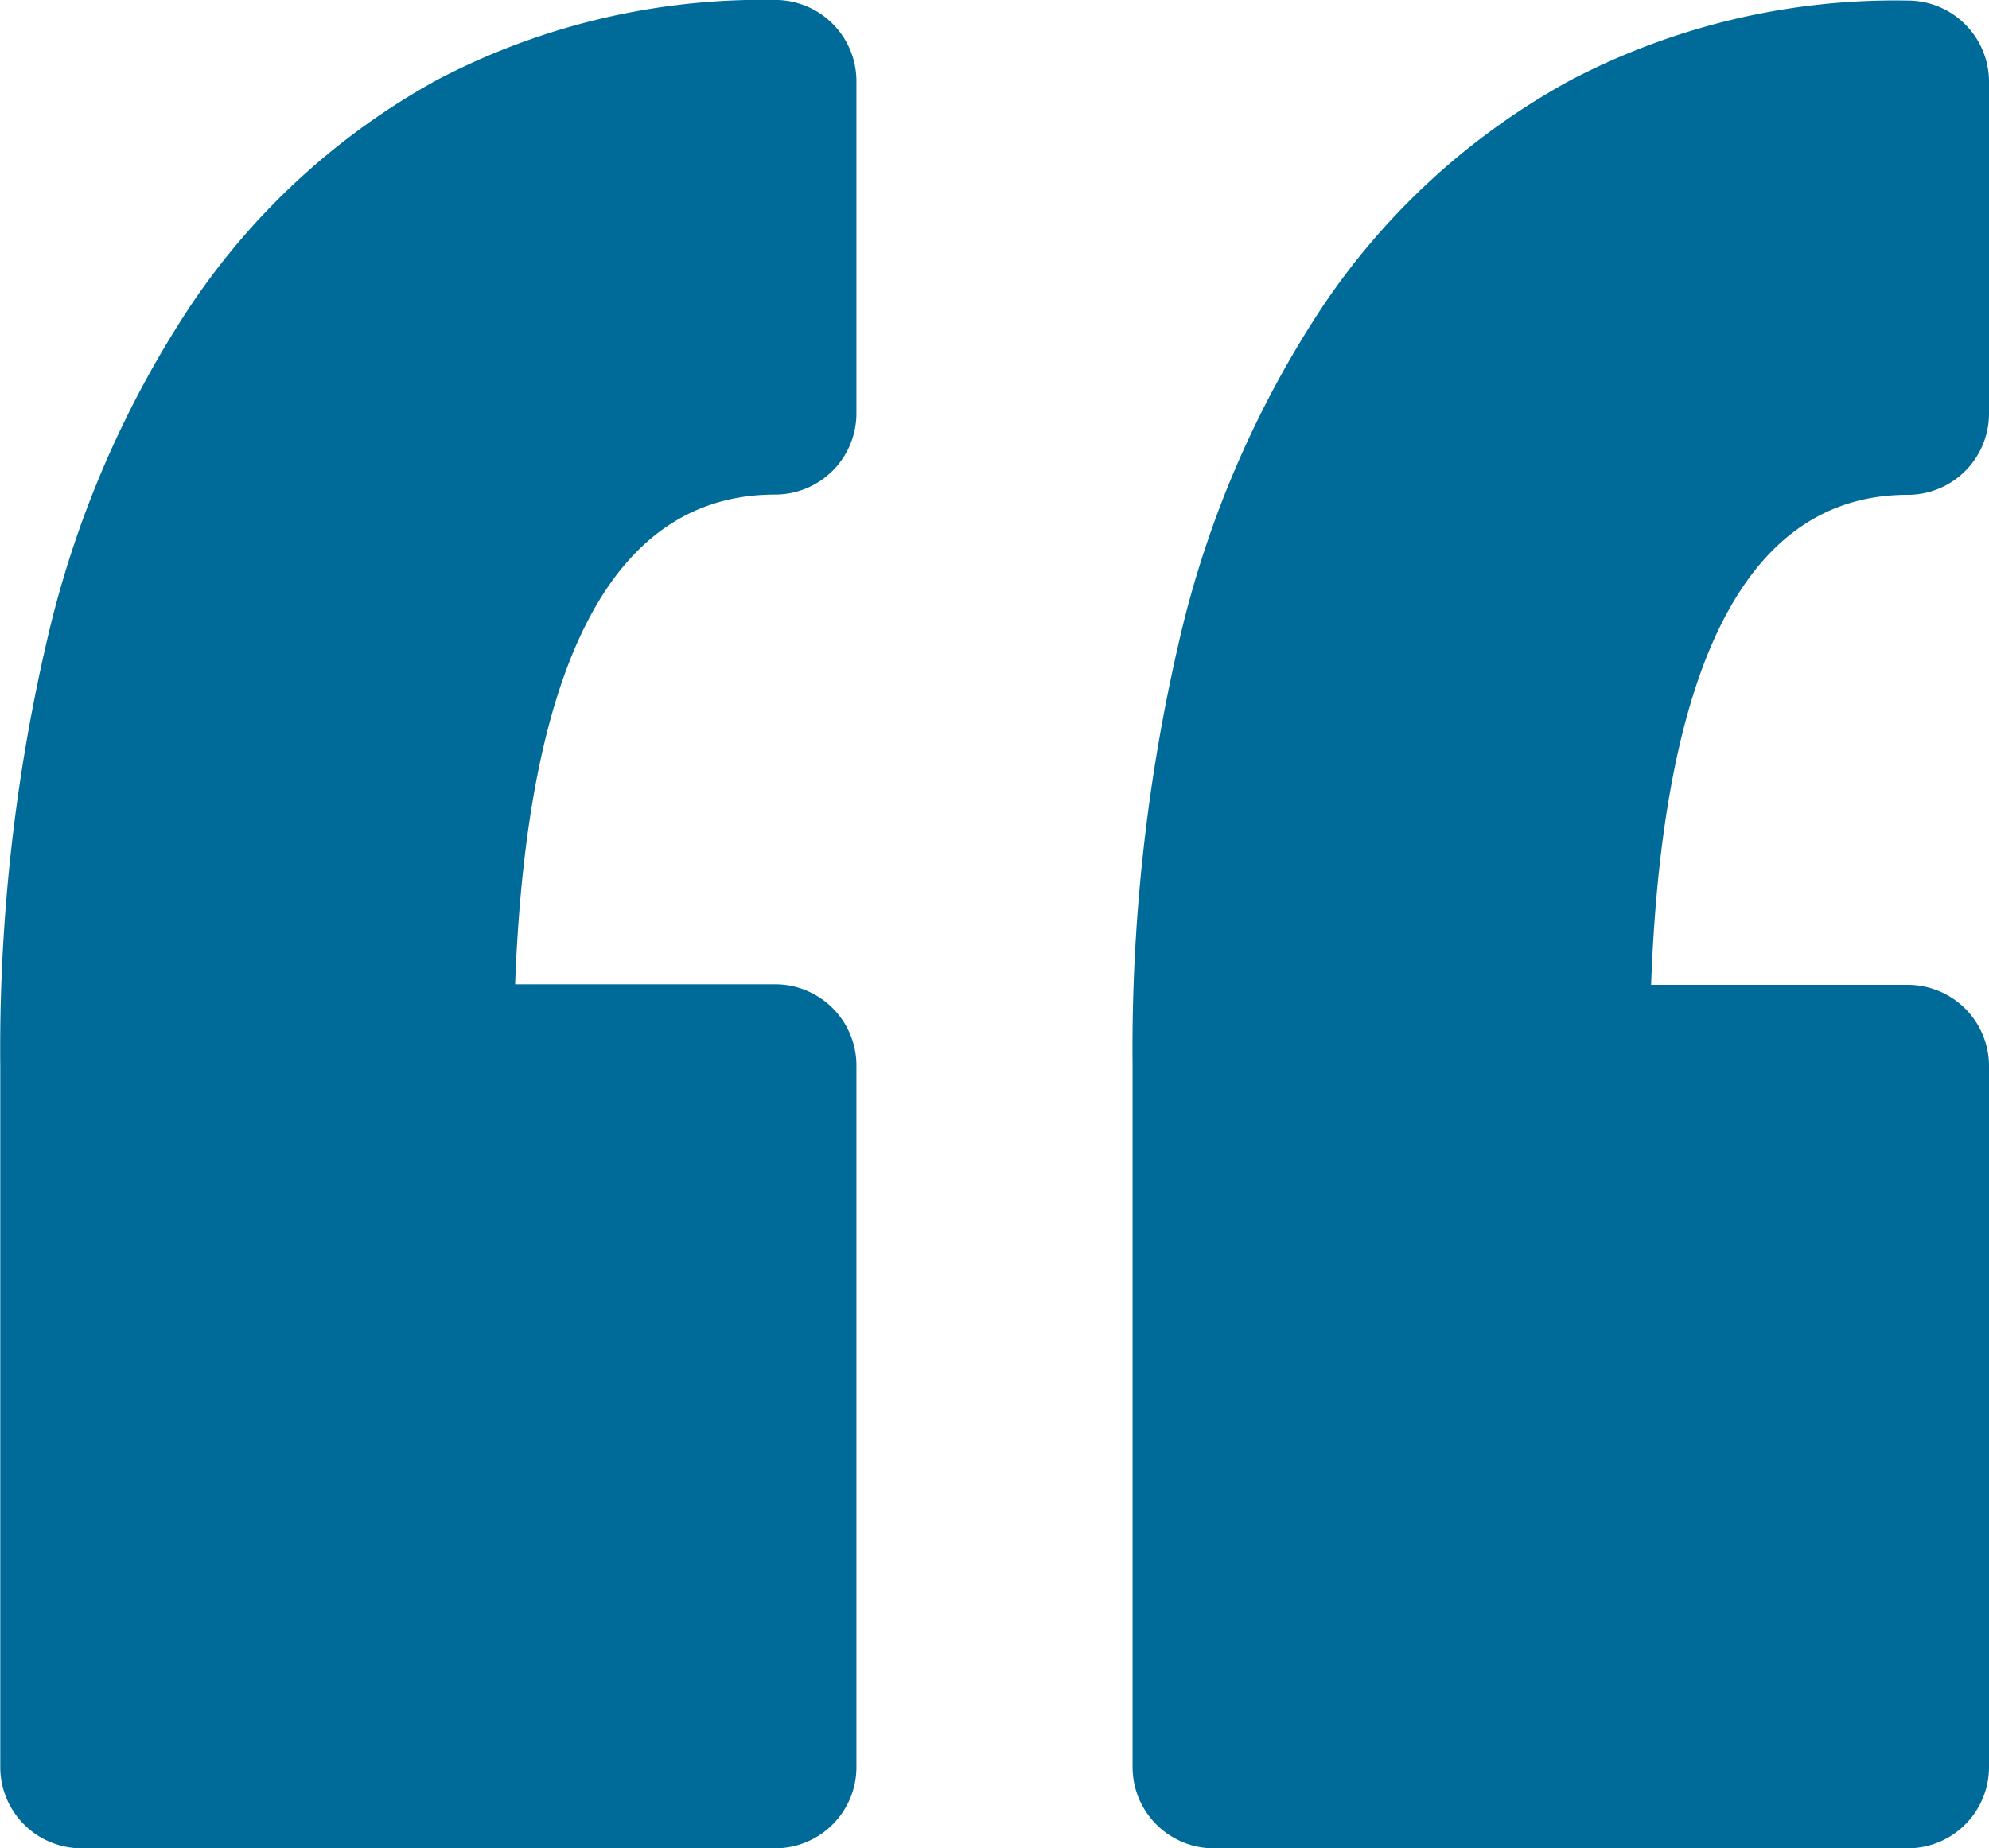 <svg xmlns="http://www.w3.org/2000/svg" width="29.372" height="27.297" viewBox="0 0 29.372 27.297"><defs><style>.a{fill:#006b99;}</style></defs><g transform="translate(29.372 27.297) rotate(180)"><path class="a" d="M16.725,26.093v-4.9a1.2,1.2,0,0,1,1.2-1.2c2.371,0,3.661-2.432,3.84-7.233h-3.84a1.2,1.2,0,0,1-1.2-1.2V1.2a1.2,1.2,0,0,1,1.2-1.2H28.168a1.2,1.2,0,0,1,1.2,1.2V11.553a26.583,26.583,0,0,1-.688,6.278A15.1,15.1,0,0,1,26.546,22.8a10.431,10.431,0,0,1-3.631,3.318,10.338,10.338,0,0,1-4.987,1.18A1.2,1.2,0,0,1,16.725,26.093ZM1.2,19.989a1.2,1.2,0,0,0-1.2,1.2v4.9a1.2,1.2,0,0,0,1.2,1.2,10.335,10.335,0,0,0,4.986-1.18A10.414,10.414,0,0,0,9.821,22.8a15.087,15.087,0,0,0,2.138-4.969,26.568,26.568,0,0,0,.688-6.277V1.2a1.2,1.2,0,0,0-1.2-1.2H1.2A1.2,1.2,0,0,0,0,1.2V11.552a1.2,1.2,0,0,0,1.2,1.2H4.99C4.813,17.556,3.542,19.989,1.2,19.989Z" transform="translate(0)"/></g></svg>